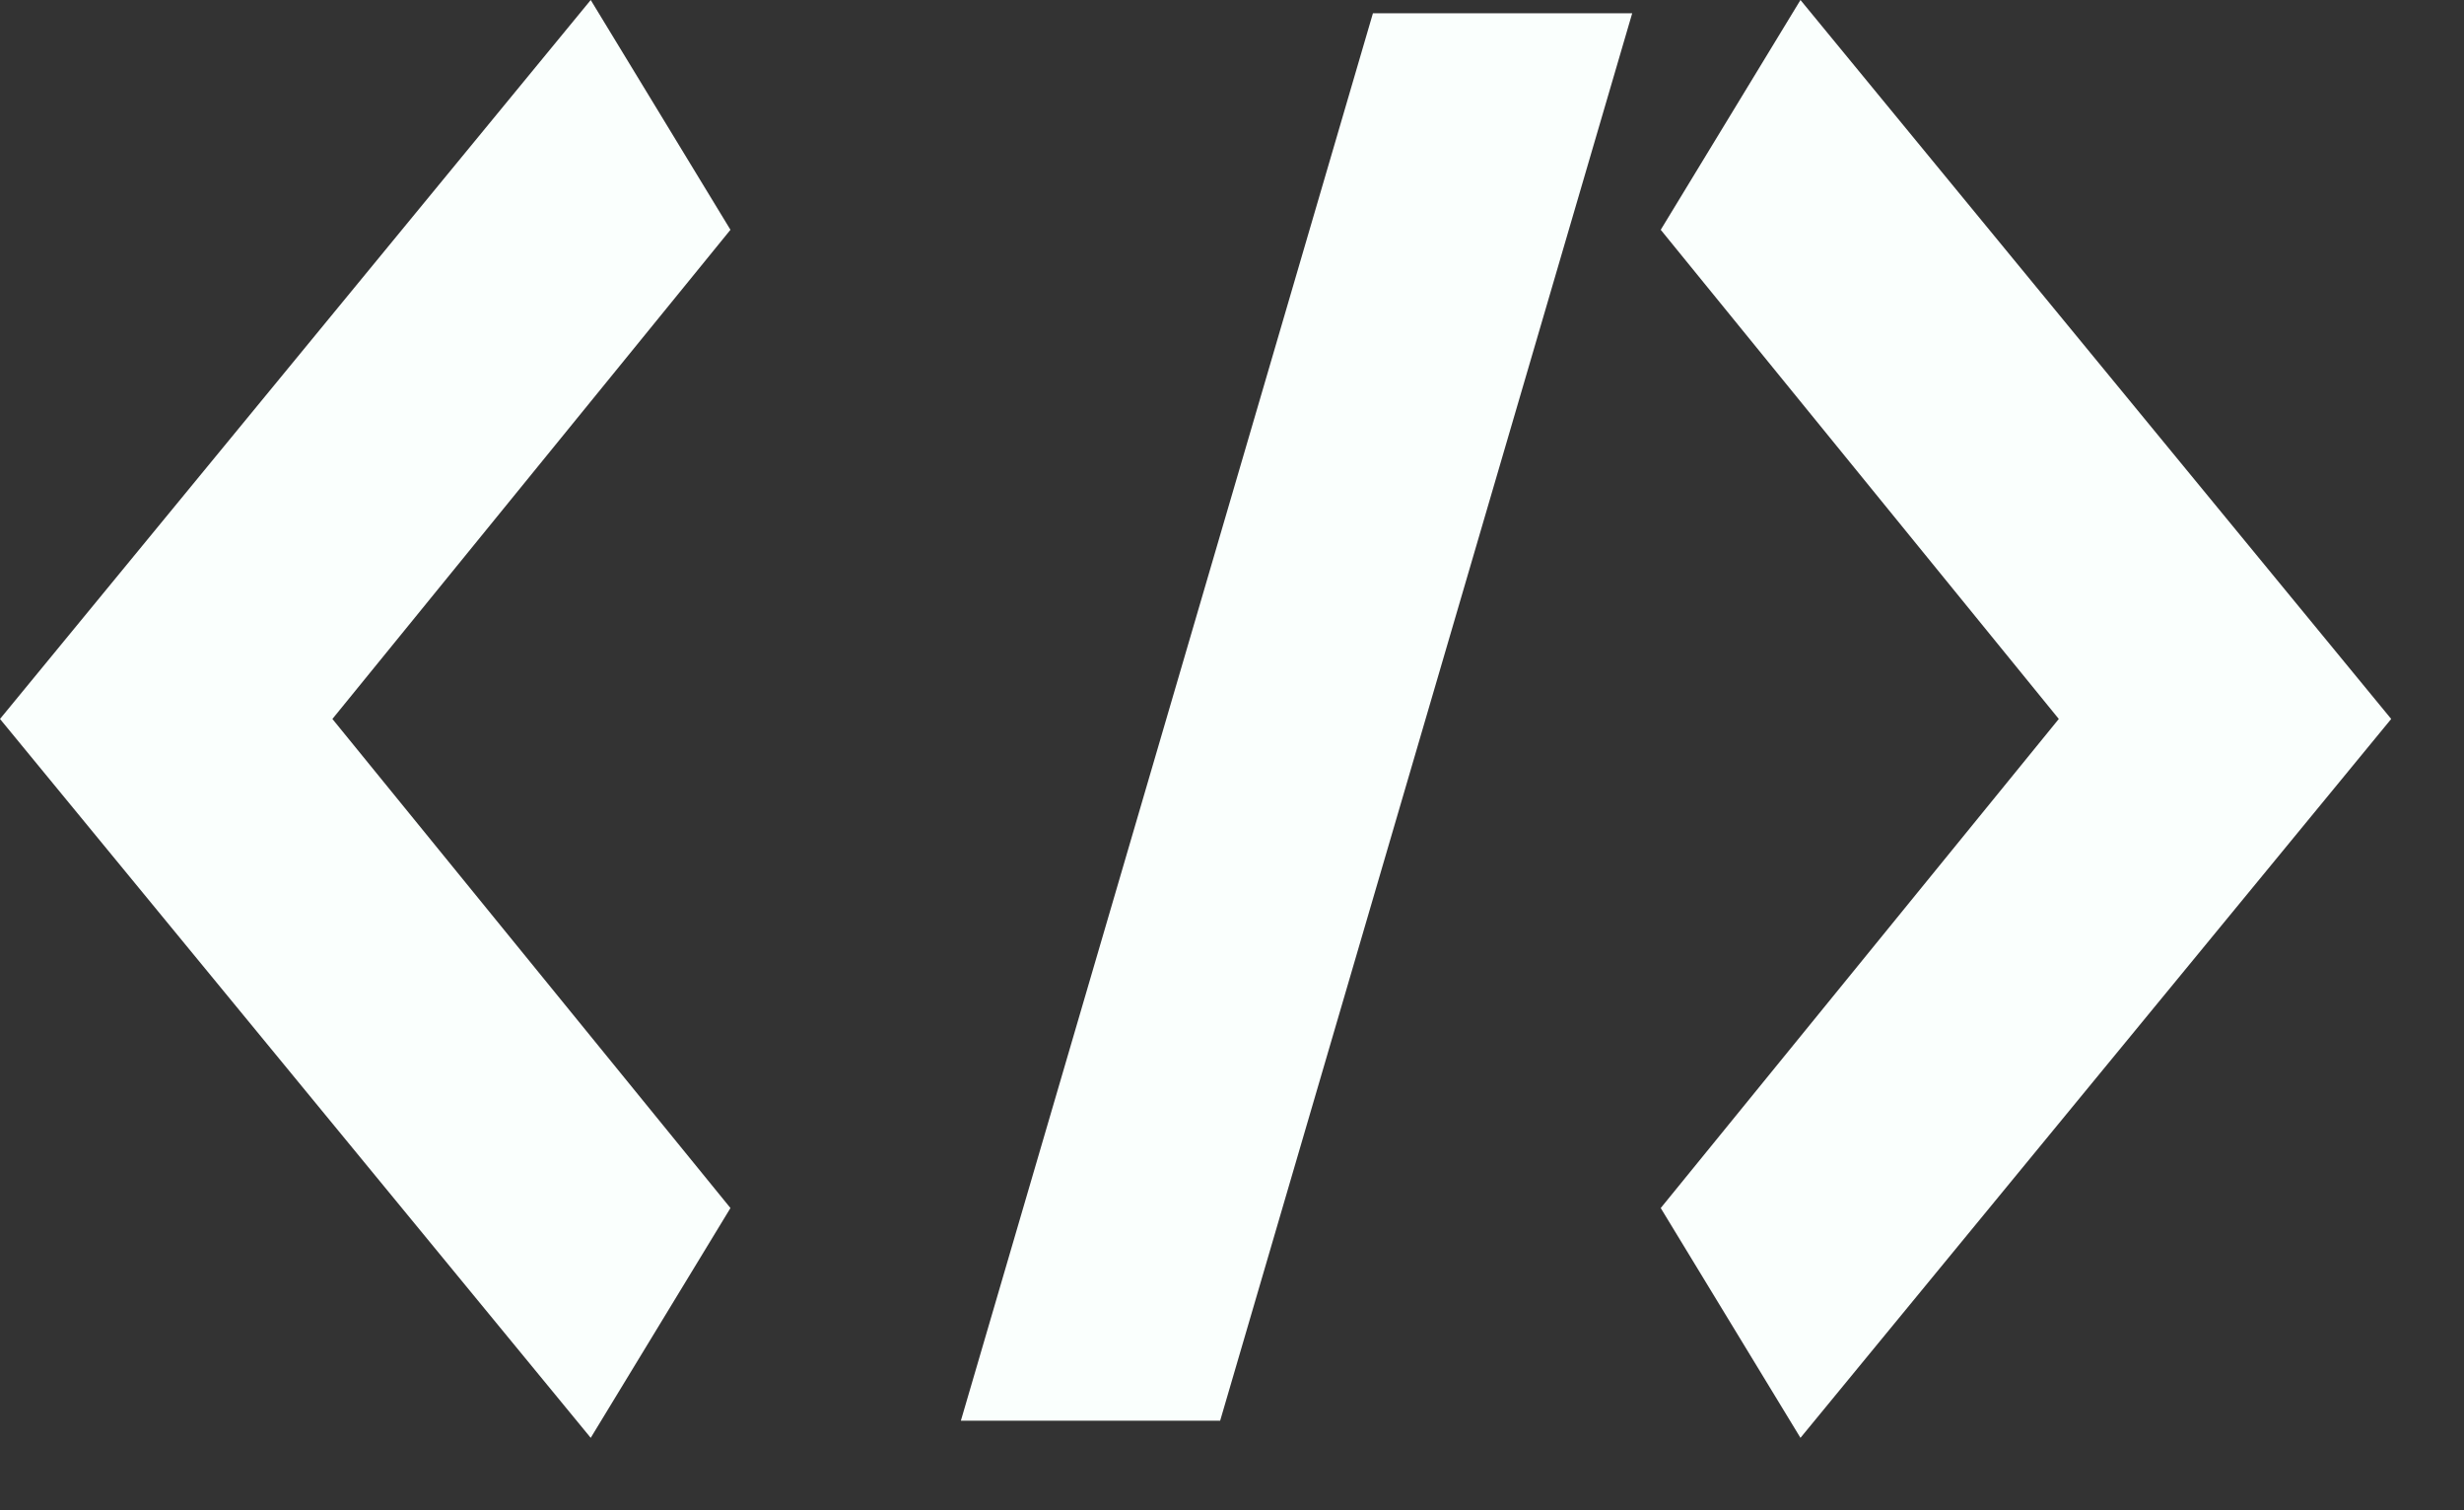 <svg width="31" height="19" viewBox="0 0 31 19" fill="none" xmlns="http://www.w3.org/2000/svg">
<rect x="0" y="0" width="31" height="19" fill="#333333" stroke="none"/>
<path d="M7.432 0L3.05176e-05 9.045L7.432 18.089L9.19 15.198L4.182 9.045L9.19 2.891L7.432 0Z" fill="#FAFFFD"/>
<path d="M12.089 17.873H15.351L20.535 0.167H17.273L12.089 17.873Z" fill="#FAFFFD"/>
<path d="M22.652 0L20.894 2.891L25.902 9.045L20.894 15.198L22.652 18.089L30.084 9.045L22.652 0Z" fill="#FAFFFD"/>
</svg>
